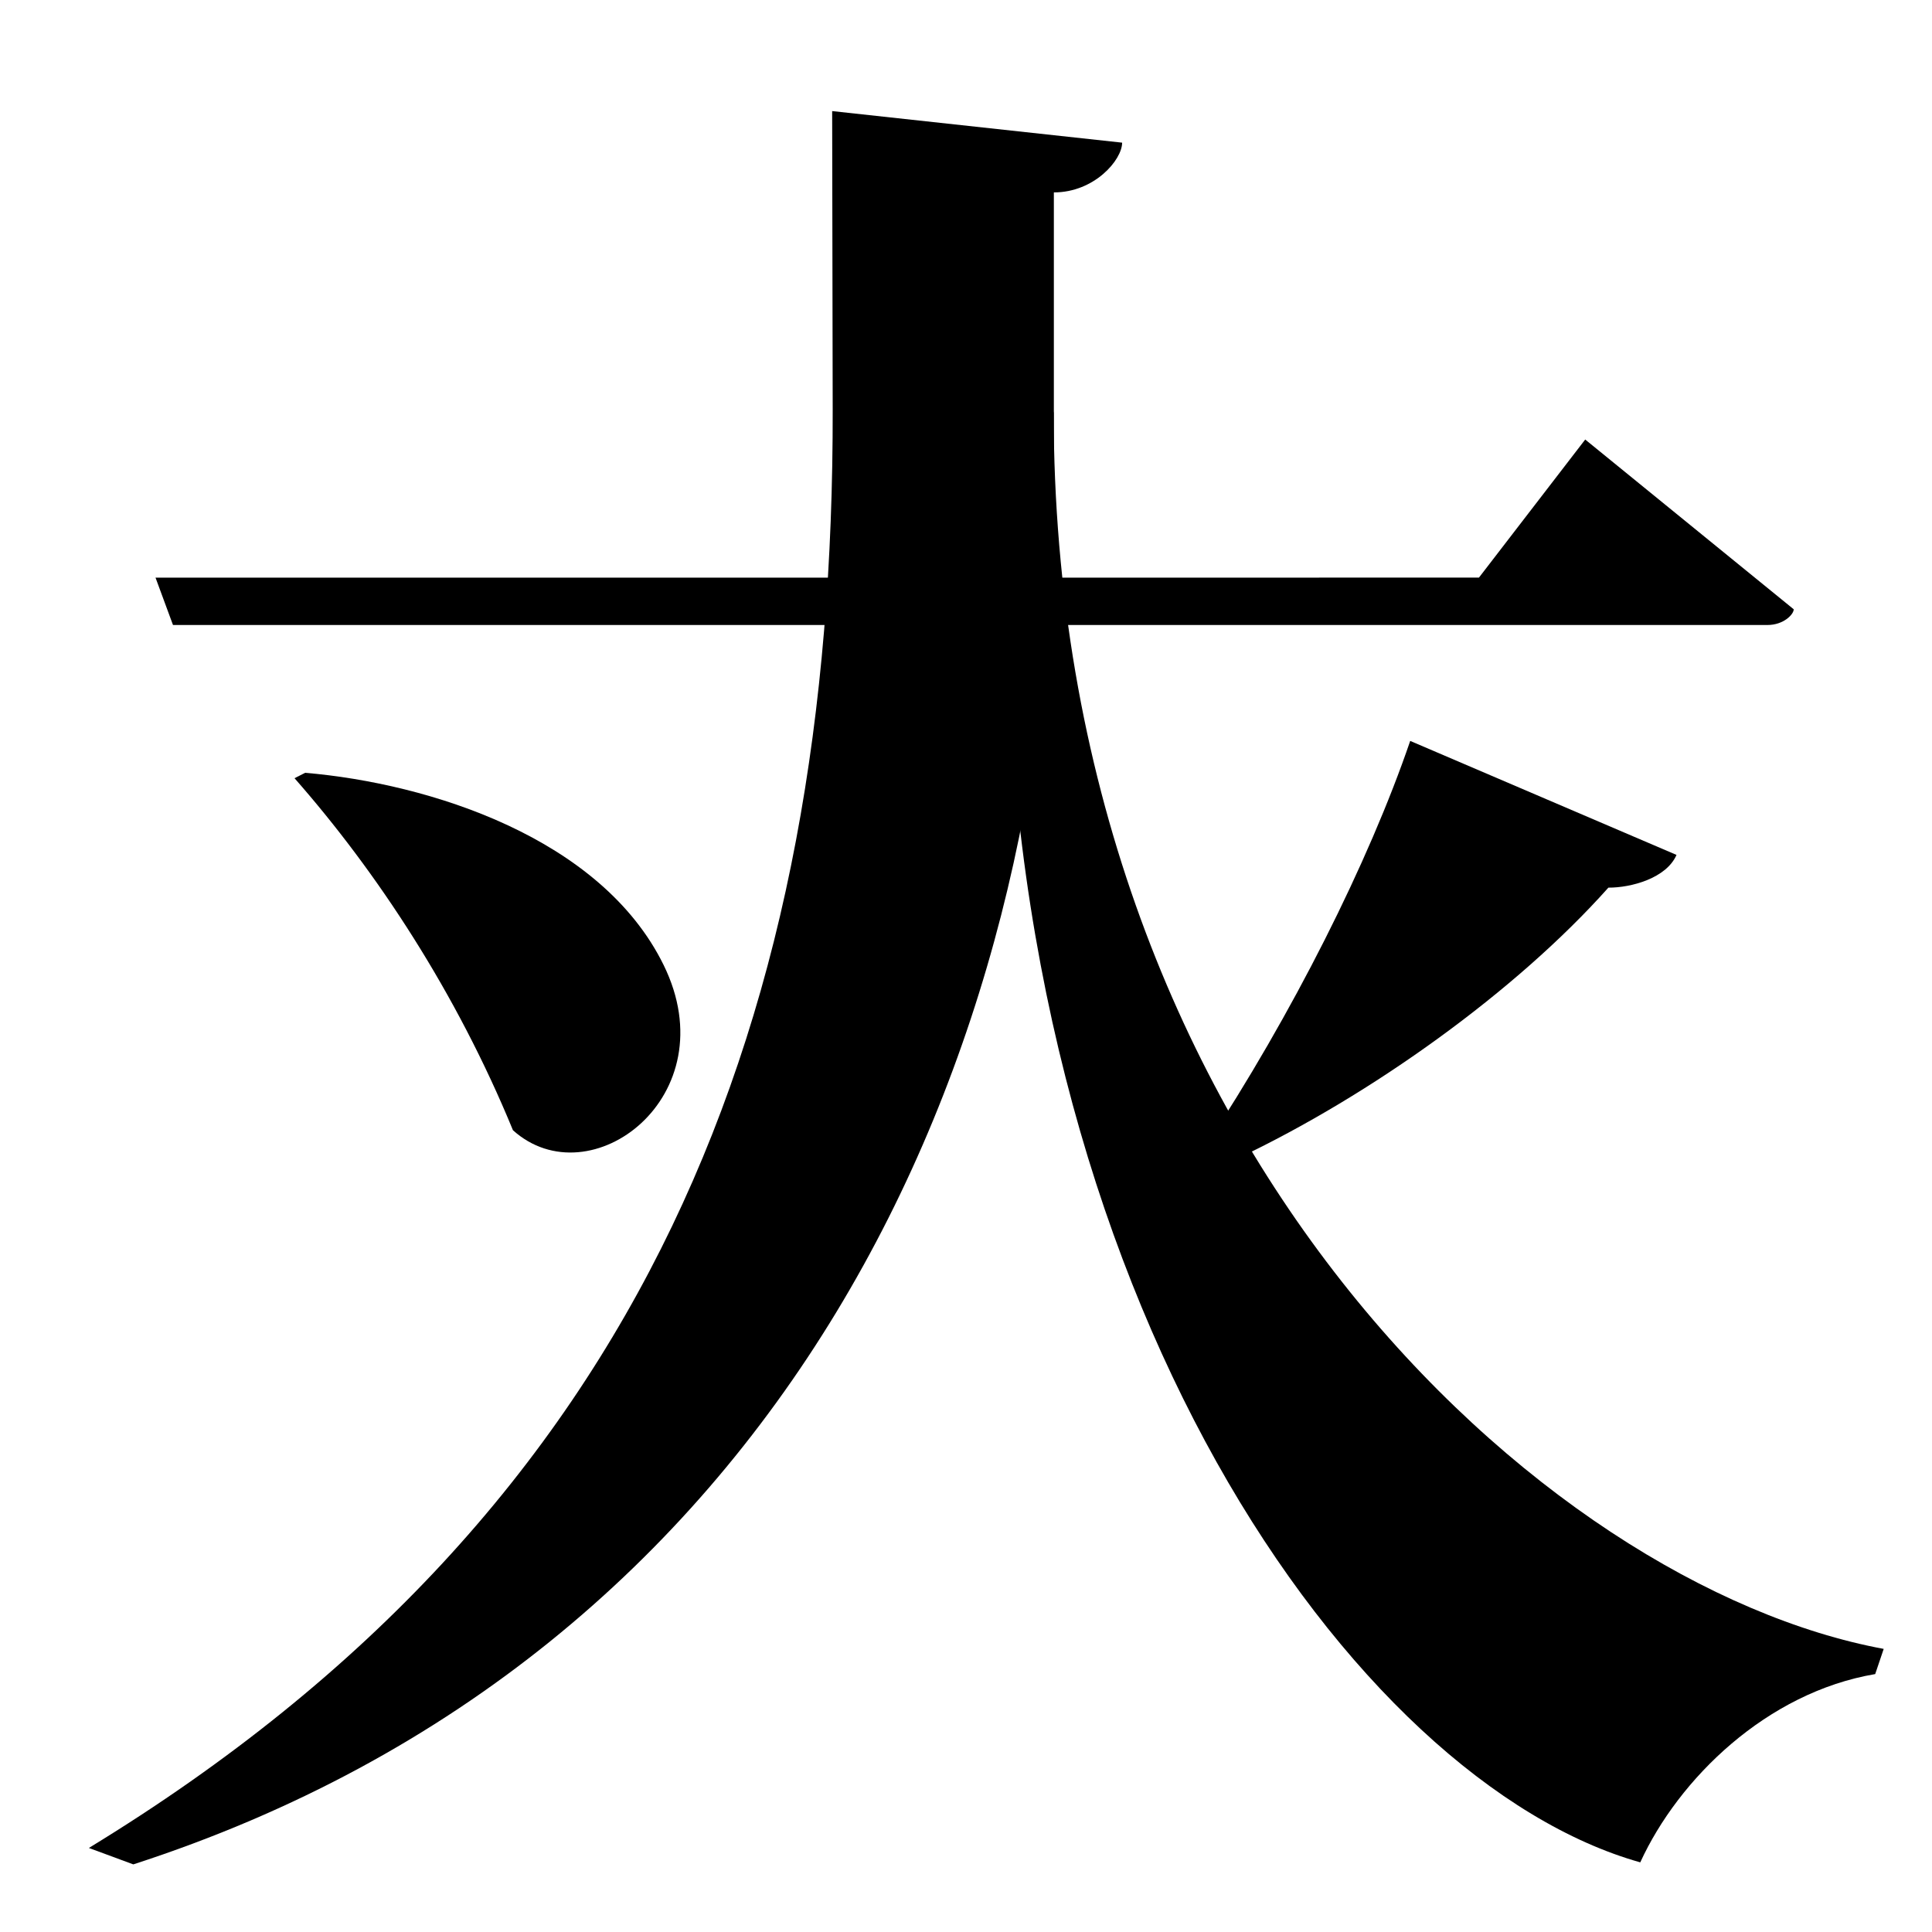 <?xml version="1.0" encoding="UTF-8" standalone="no"?>
<svg viewBox="0 0 2000 2000" version="1.1" xmlns="http://www.w3.org/2000/svg" xmlns:sodipodi="http://sodipodi.sourceforge.net/DTD/sodipodi-0.dtd">
	
      <path sodipodi:nodetypes="cccccc" d="M 1950,1706.93 C 1599,1642 1090.75,1184 1090.75,426 L 1042,613 c 0,731 361,1232 656,1314.9 39.654,-86.578 131,-175.9 243.2,-194.9 z" id="path1746"></path>
      <path sodipodi:nodetypes="csccsccc" d="M 861.45,115 862,424 c 1.111,623.986 -187.927,1134 -770,1489 l 46,17 C 808,1713 1090.95,1097.188 1090.95,507 V 199.18 c 42.02,0 70.66,-33.68 70.68,-51.51 z" id="path1748"></path>
      <path sodipodi:nodetypes="csccccc" d="m 179.08,647 h 1650.55 c 16.85,0 27.23,-11.08 27.23,-16.26 L 1641,455 1531,597.94 161,597.99 Z" id="path1750"></path>
      <path id="path1754" d="M 304.894,805.6 C 390.291,902.721 472.45,1027.544 531,1170 610.72,1241.841 753.865,1135.263 687,999.018 622.326,867.238 444.412,810.925 315.894,800 Z" sodipodi:nodetypes="ccscc"></path>
      <path id="path1756" d="m 1459.84,767 c -42.855,125.4 -122.186,283.2 -212.84,420.8 l 34,11.48 c 138.265,-65.51 288.471,-173.2 384,-280.4 23.584,0.12 60.065,-9.776 70.515,-33.88 z" sodipodi:nodetypes="cccccc"></path>
    
</svg>

